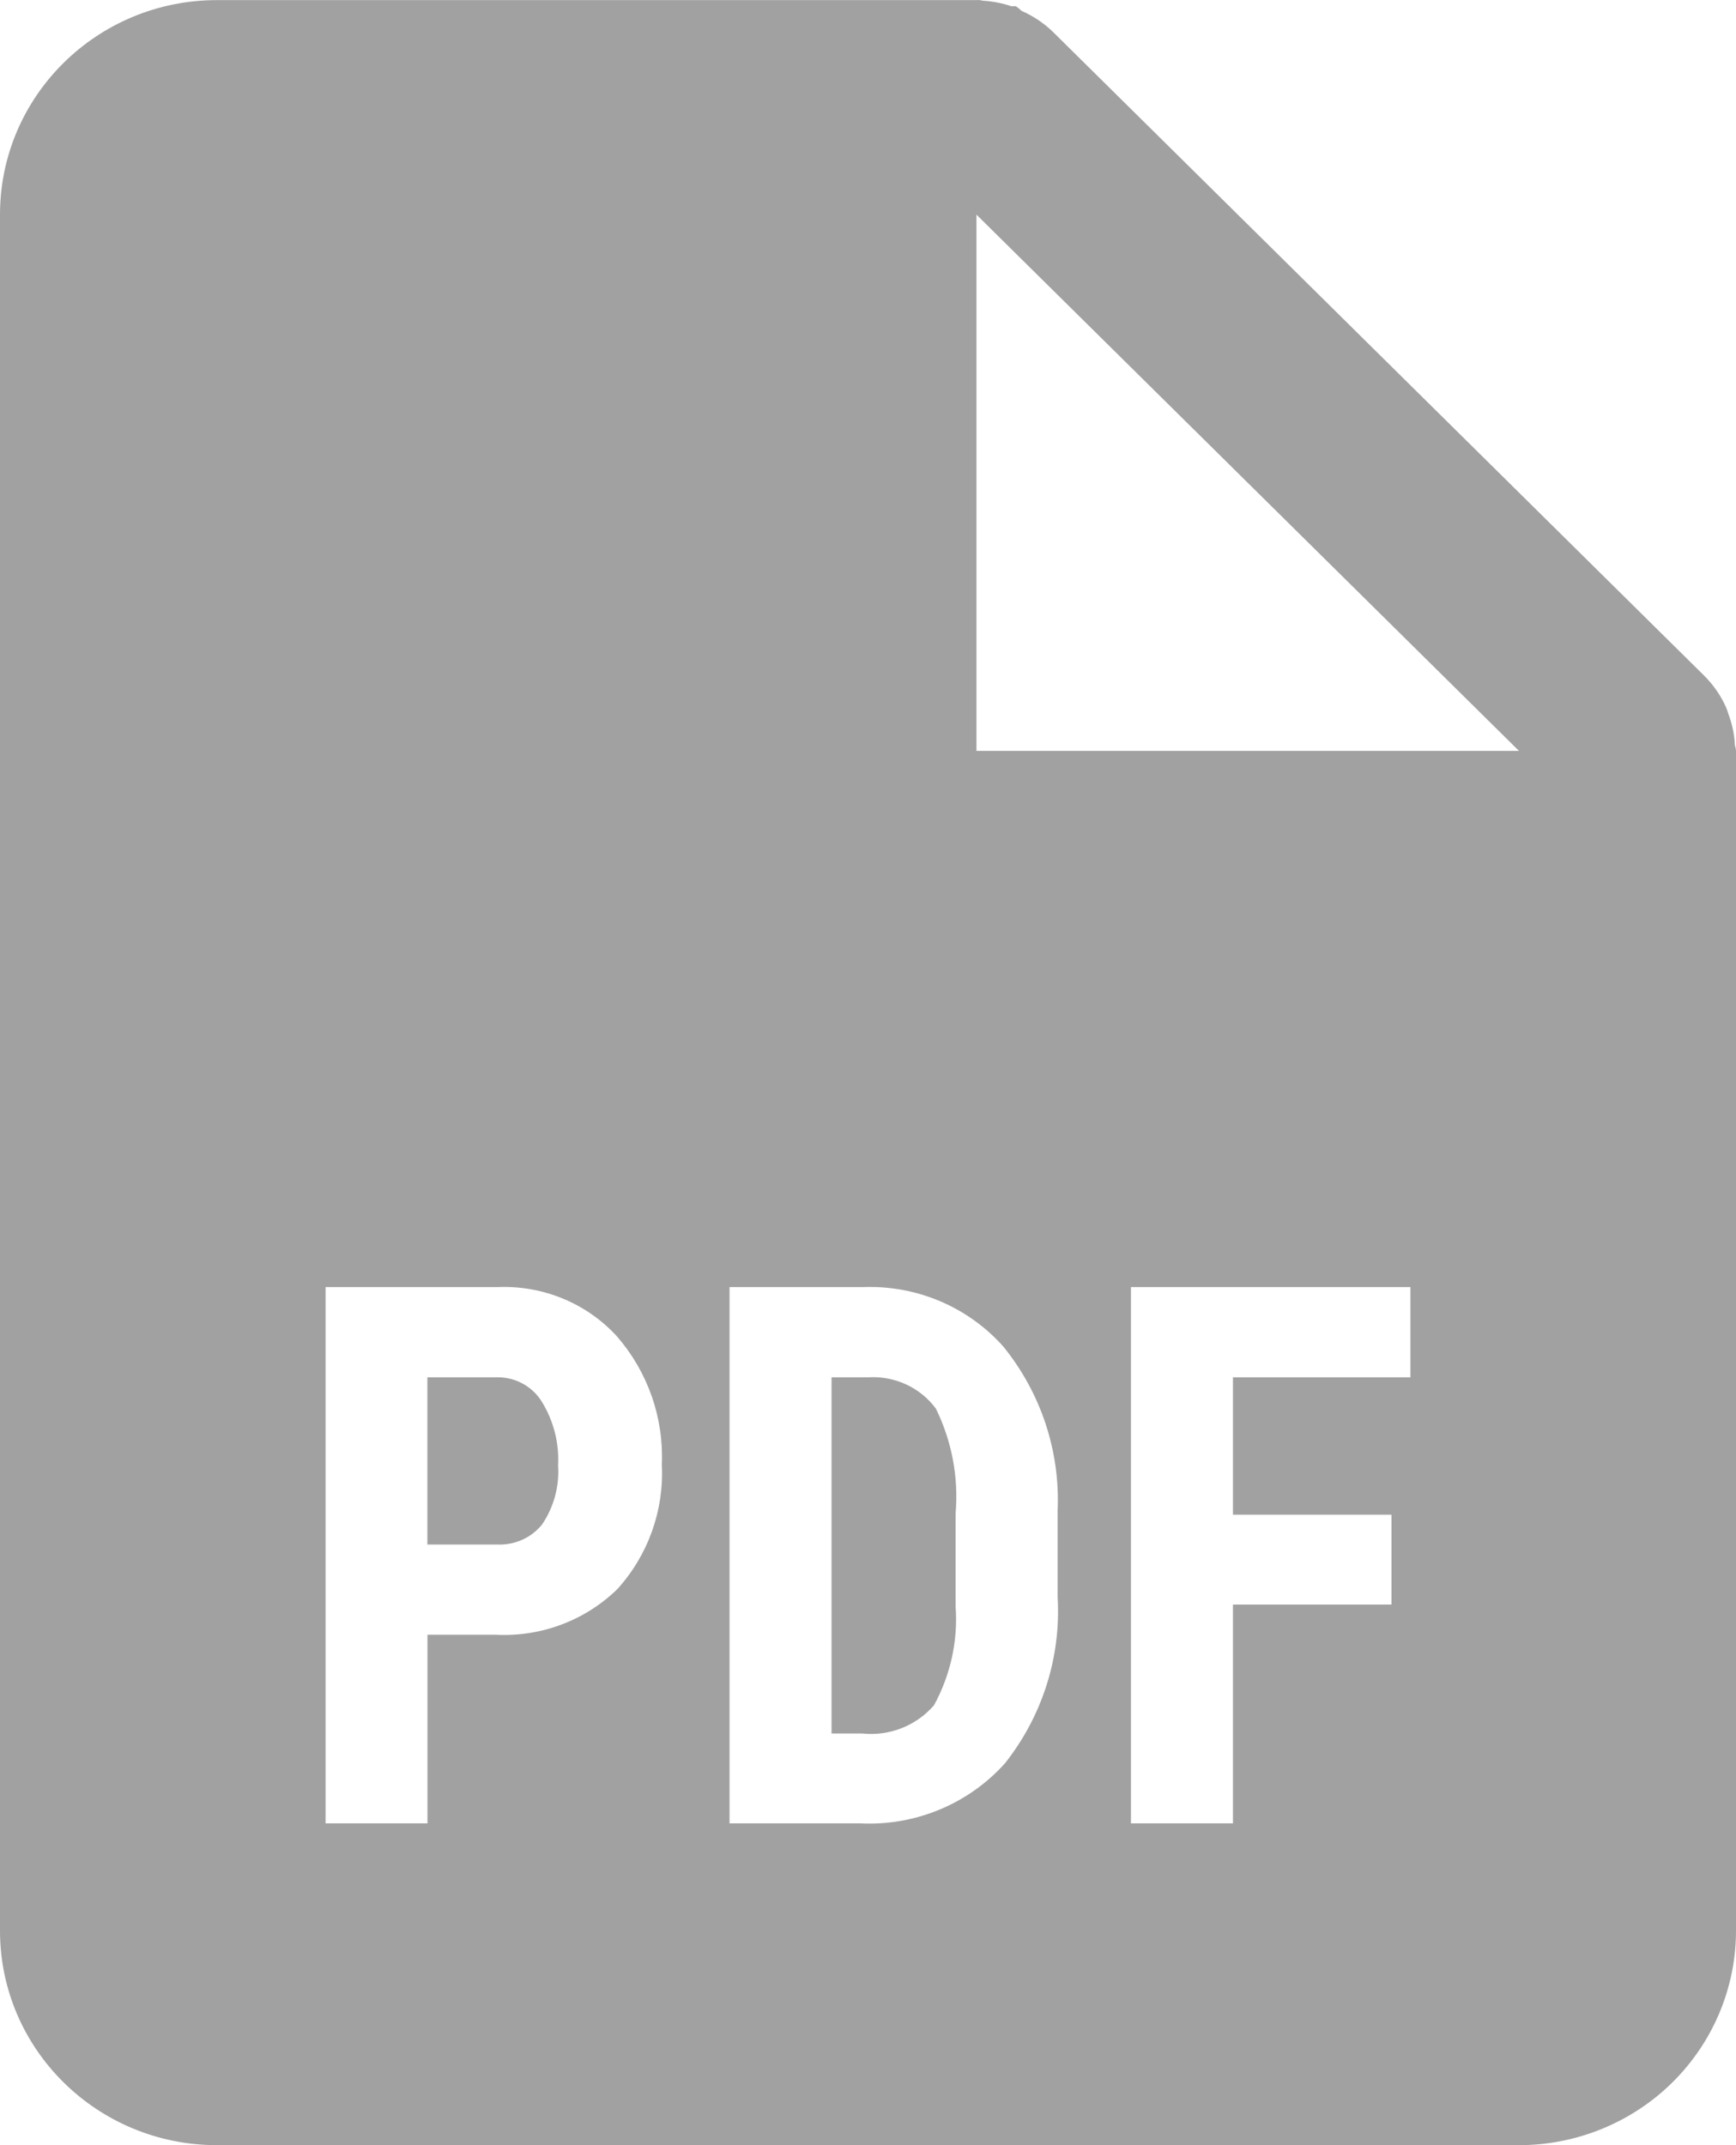 <svg width="17" height="21" viewBox="0 0 17 21" fill="none" xmlns="http://www.w3.org/2000/svg">
<path d="M14.875 21H2.125C0.951 21 0 20.06 0 18.9V2.101C0 0.941 0.951 0.001 2.125 0.001H9.562C9.572 -0 9.582 -0 9.591 0.001H9.598C9.608 0.004 9.618 0.006 9.628 0.007C9.722 0.013 9.815 0.031 9.904 0.061H9.919H9.935H9.948C9.968 0.074 9.986 0.089 10.003 0.106C10.119 0.157 10.225 0.228 10.315 0.316L16.69 6.616C16.779 6.705 16.851 6.809 16.902 6.923C16.912 6.946 16.919 6.968 16.927 6.993L16.937 7.022C16.967 7.11 16.985 7.201 16.989 7.293C16.99 7.303 16.993 7.314 16.997 7.323V7.33C16.998 7.336 17 7.344 17 7.351V18.9C17 19.457 16.776 19.991 16.378 20.385C15.979 20.779 15.438 21 14.875 21ZM11.075 12.6V17.85H12.074V15.708H13.626V14.828H12.074V13.483H13.812V12.6H11.075ZM7.144 12.6V17.85H8.426C8.963 17.876 9.484 17.66 9.841 17.262C10.207 16.8 10.391 16.222 10.357 15.636V14.785C10.382 14.205 10.193 13.636 9.826 13.183C9.48 12.794 8.976 12.58 8.452 12.6H7.144ZM3.188 12.6V17.85H4.186V16.003H4.851C5.296 16.027 5.729 15.865 6.046 15.556C6.347 15.223 6.504 14.785 6.481 14.338C6.501 13.88 6.345 13.433 6.043 13.084C5.746 12.758 5.316 12.581 4.872 12.6H3.188ZM9.562 2.101V7.351H14.875L9.562 2.101ZM8.443 16.97H8.143V13.483H8.506C8.764 13.468 9.013 13.584 9.165 13.79C9.321 14.108 9.388 14.462 9.358 14.815V15.727C9.382 16.063 9.308 16.398 9.146 16.694C8.972 16.895 8.709 16.998 8.443 16.97ZM4.872 15.12H4.185V13.483H4.881C5.055 13.485 5.215 13.575 5.306 13.722C5.421 13.909 5.477 14.126 5.465 14.345C5.479 14.55 5.424 14.752 5.309 14.923C5.204 15.054 5.041 15.127 4.872 15.12Z" fill="#A1A1A1"/>
</svg>
